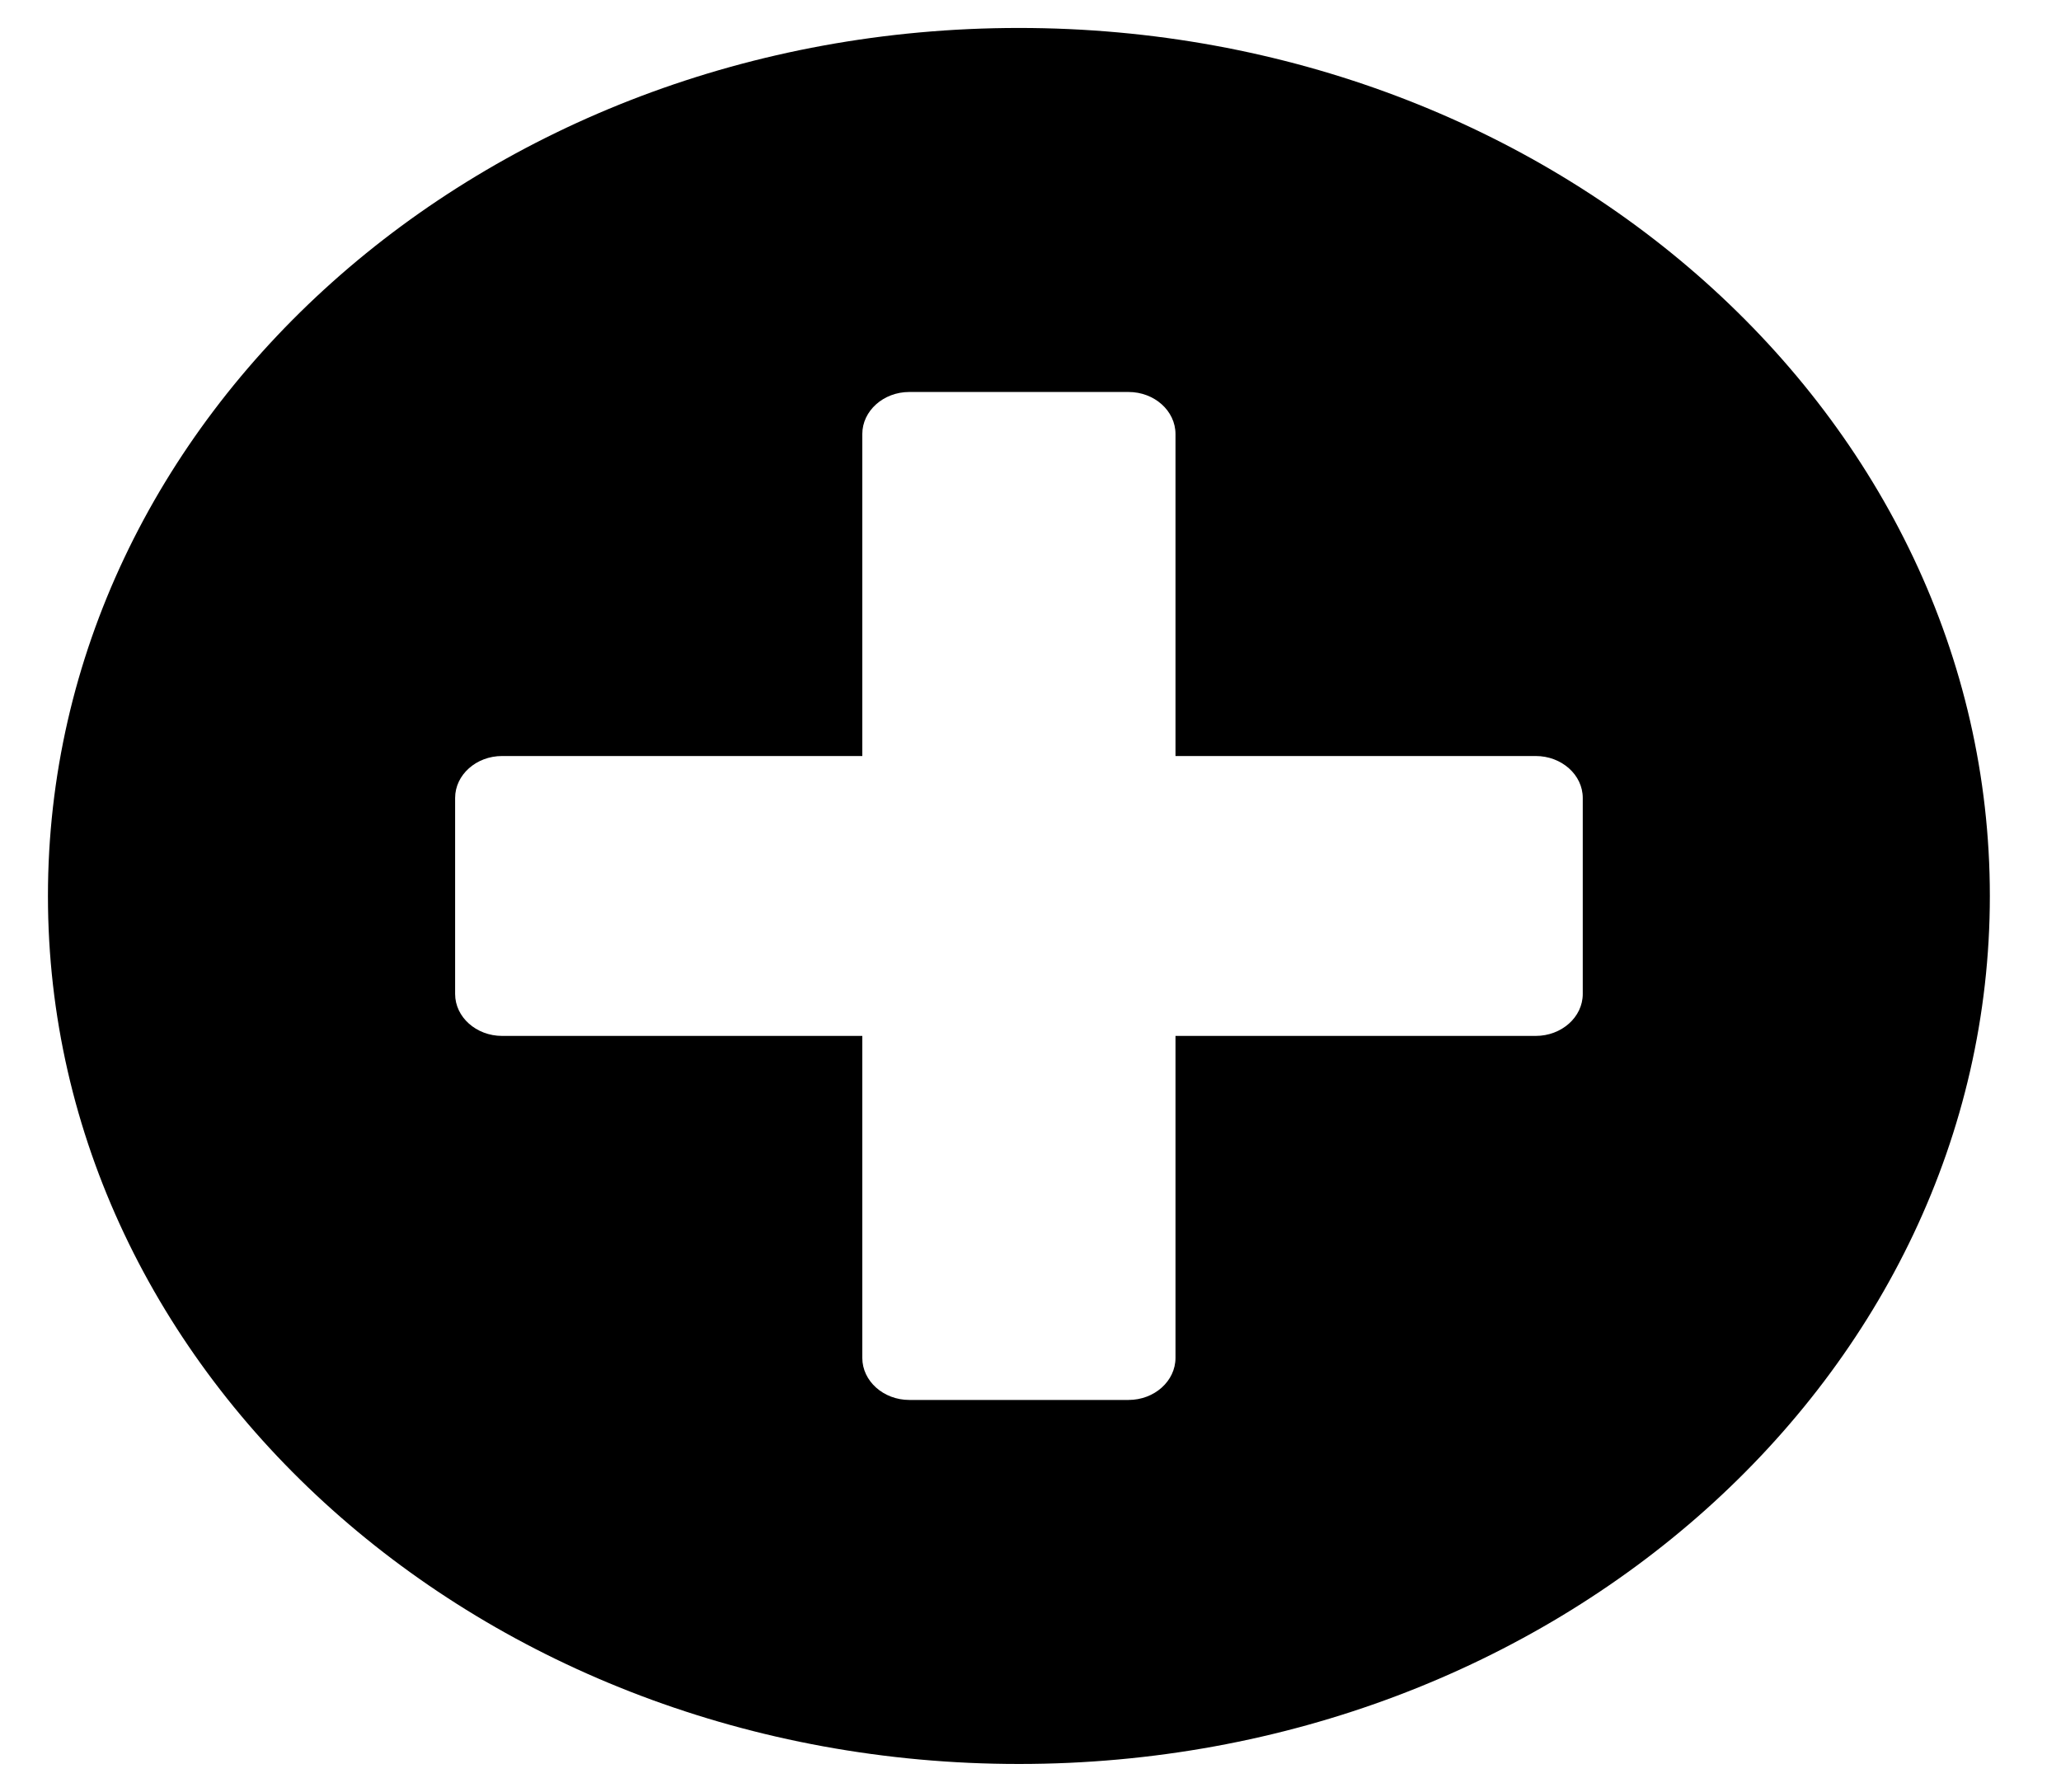 <svg width="23" height="20" viewBox="0 0 23 20" fill="none" xmlns="http://www.w3.org/2000/svg">
<g clip-path="url(#clip0_2708_1834)">
<path d="M11.371 0.312C5.385 0.312 0.535 4.648 0.535 10C0.535 15.352 5.385 19.688 11.371 19.688C17.357 19.688 22.206 15.352 22.206 10C22.206 4.648 17.357 0.312 11.371 0.312ZM17.663 11.094C17.663 11.352 17.427 11.562 17.138 11.562H13.118V15.156C13.118 15.414 12.883 15.625 12.594 15.625H10.147C9.859 15.625 9.623 15.414 9.623 15.156V11.562H5.603C5.315 11.562 5.079 11.352 5.079 11.094V8.906C5.079 8.648 5.315 8.438 5.603 8.438H9.623V4.844C9.623 4.586 9.859 4.375 10.147 4.375H12.594C12.883 4.375 13.118 4.586 13.118 4.844V8.438H17.138C17.427 8.438 17.663 8.648 17.663 8.906V11.094Z" fill="black"/>
</g>
<defs>
<clipPath id="clip0_2708_1834">
<rect width="22.37" height="20" fill="white" transform="translate(0.186)"/>
</clipPath>
</defs>
</svg>
